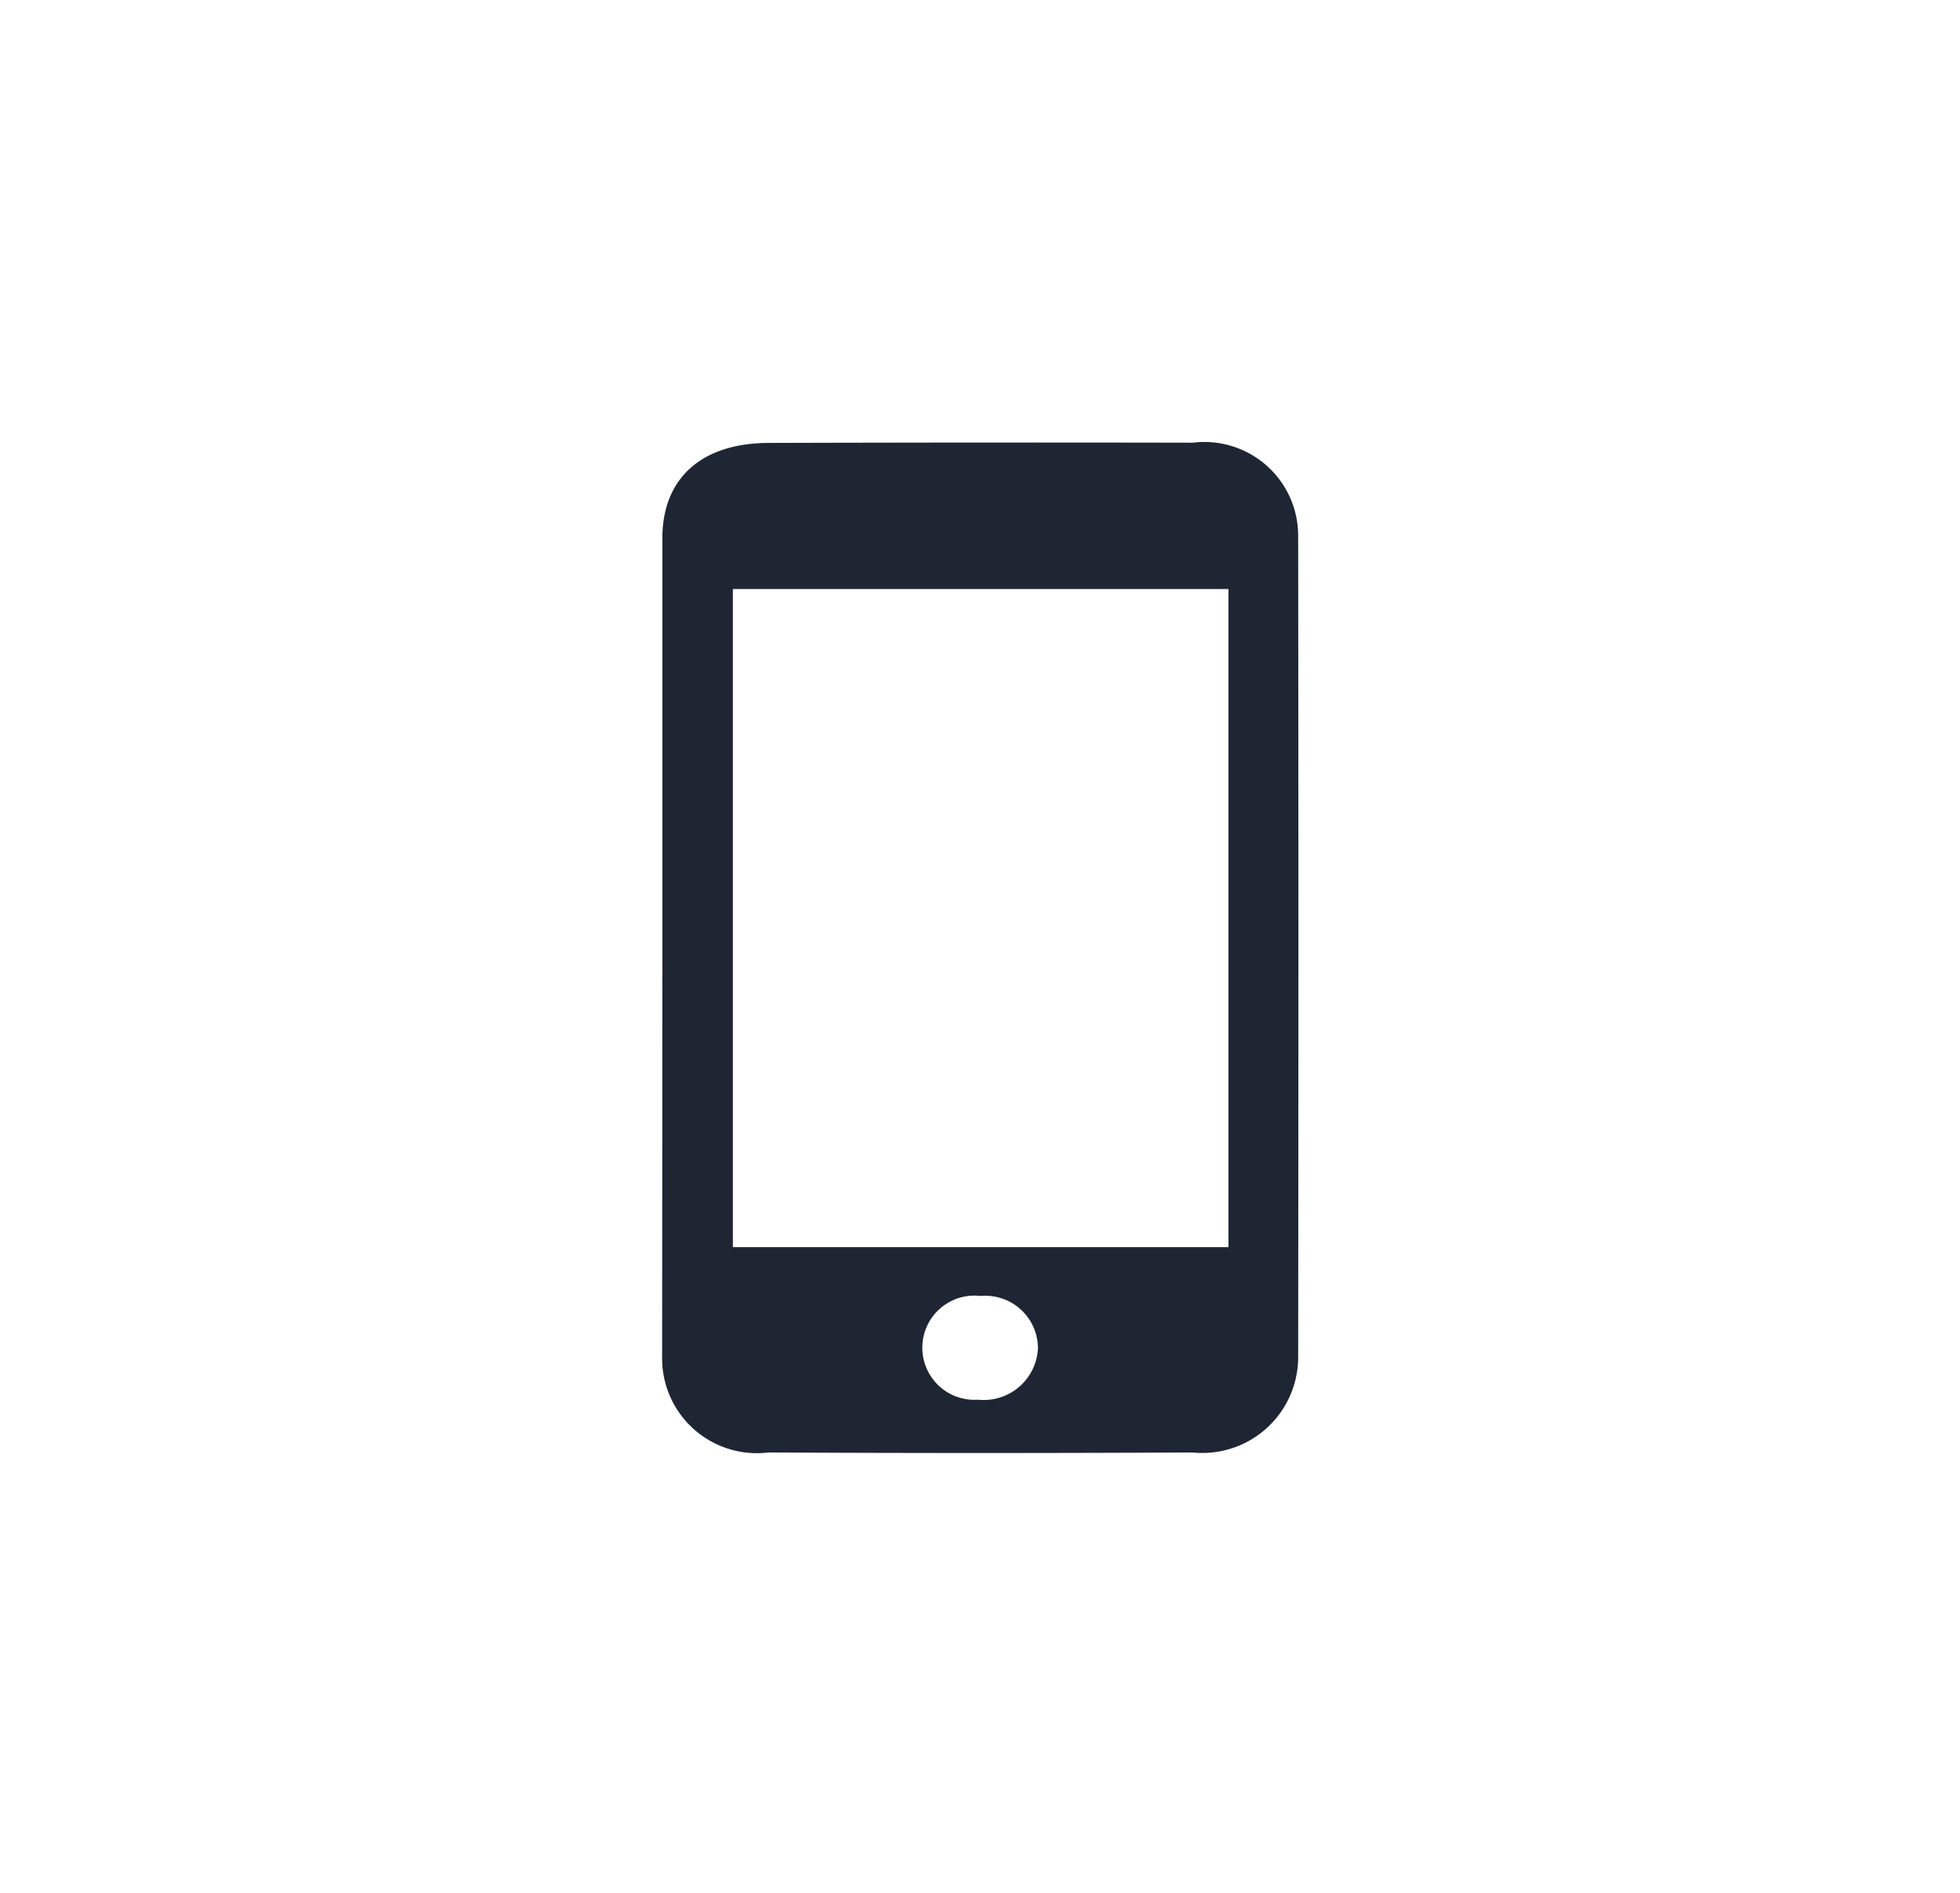 <?xml version="1.0" encoding="UTF-8"?>
<svg viewBox="0 0 44.416 42.901" xmlns="http://www.w3.org/2000/svg">
<g transform="translate(15 10)" data-name="contactB">
<path transform="translate(-647.66 -1231.1)" d="m647.67 1242.6q0-4.648 0-9.3c0-1.36 0.886-2.157 2.411-2.161q4.8-0.014 9.61-5e-3a2.125 2.125 0 0 1 2.387 2.136q0.011 9.3 0 18.594a2.172 2.172 0 0 1 -2.394 2.157q-4.8 0.024-9.609 0a2.148 2.148 0 0 1 -2.41 -2.188q3e-3 -4.615 5e-3 -9.233zm12.828 6.767v-14.916h-11.23v14.916zm-4.317 2.307a1.193 1.193 0 0 0 -1.3 -1.2 1.181 1.181 0 1 0 -0.058 2.351 1.23 1.23 0 0 0 1.357 -1.15z" fill="#1f2633" data-name="Path 54"/>
</g>
</svg>
